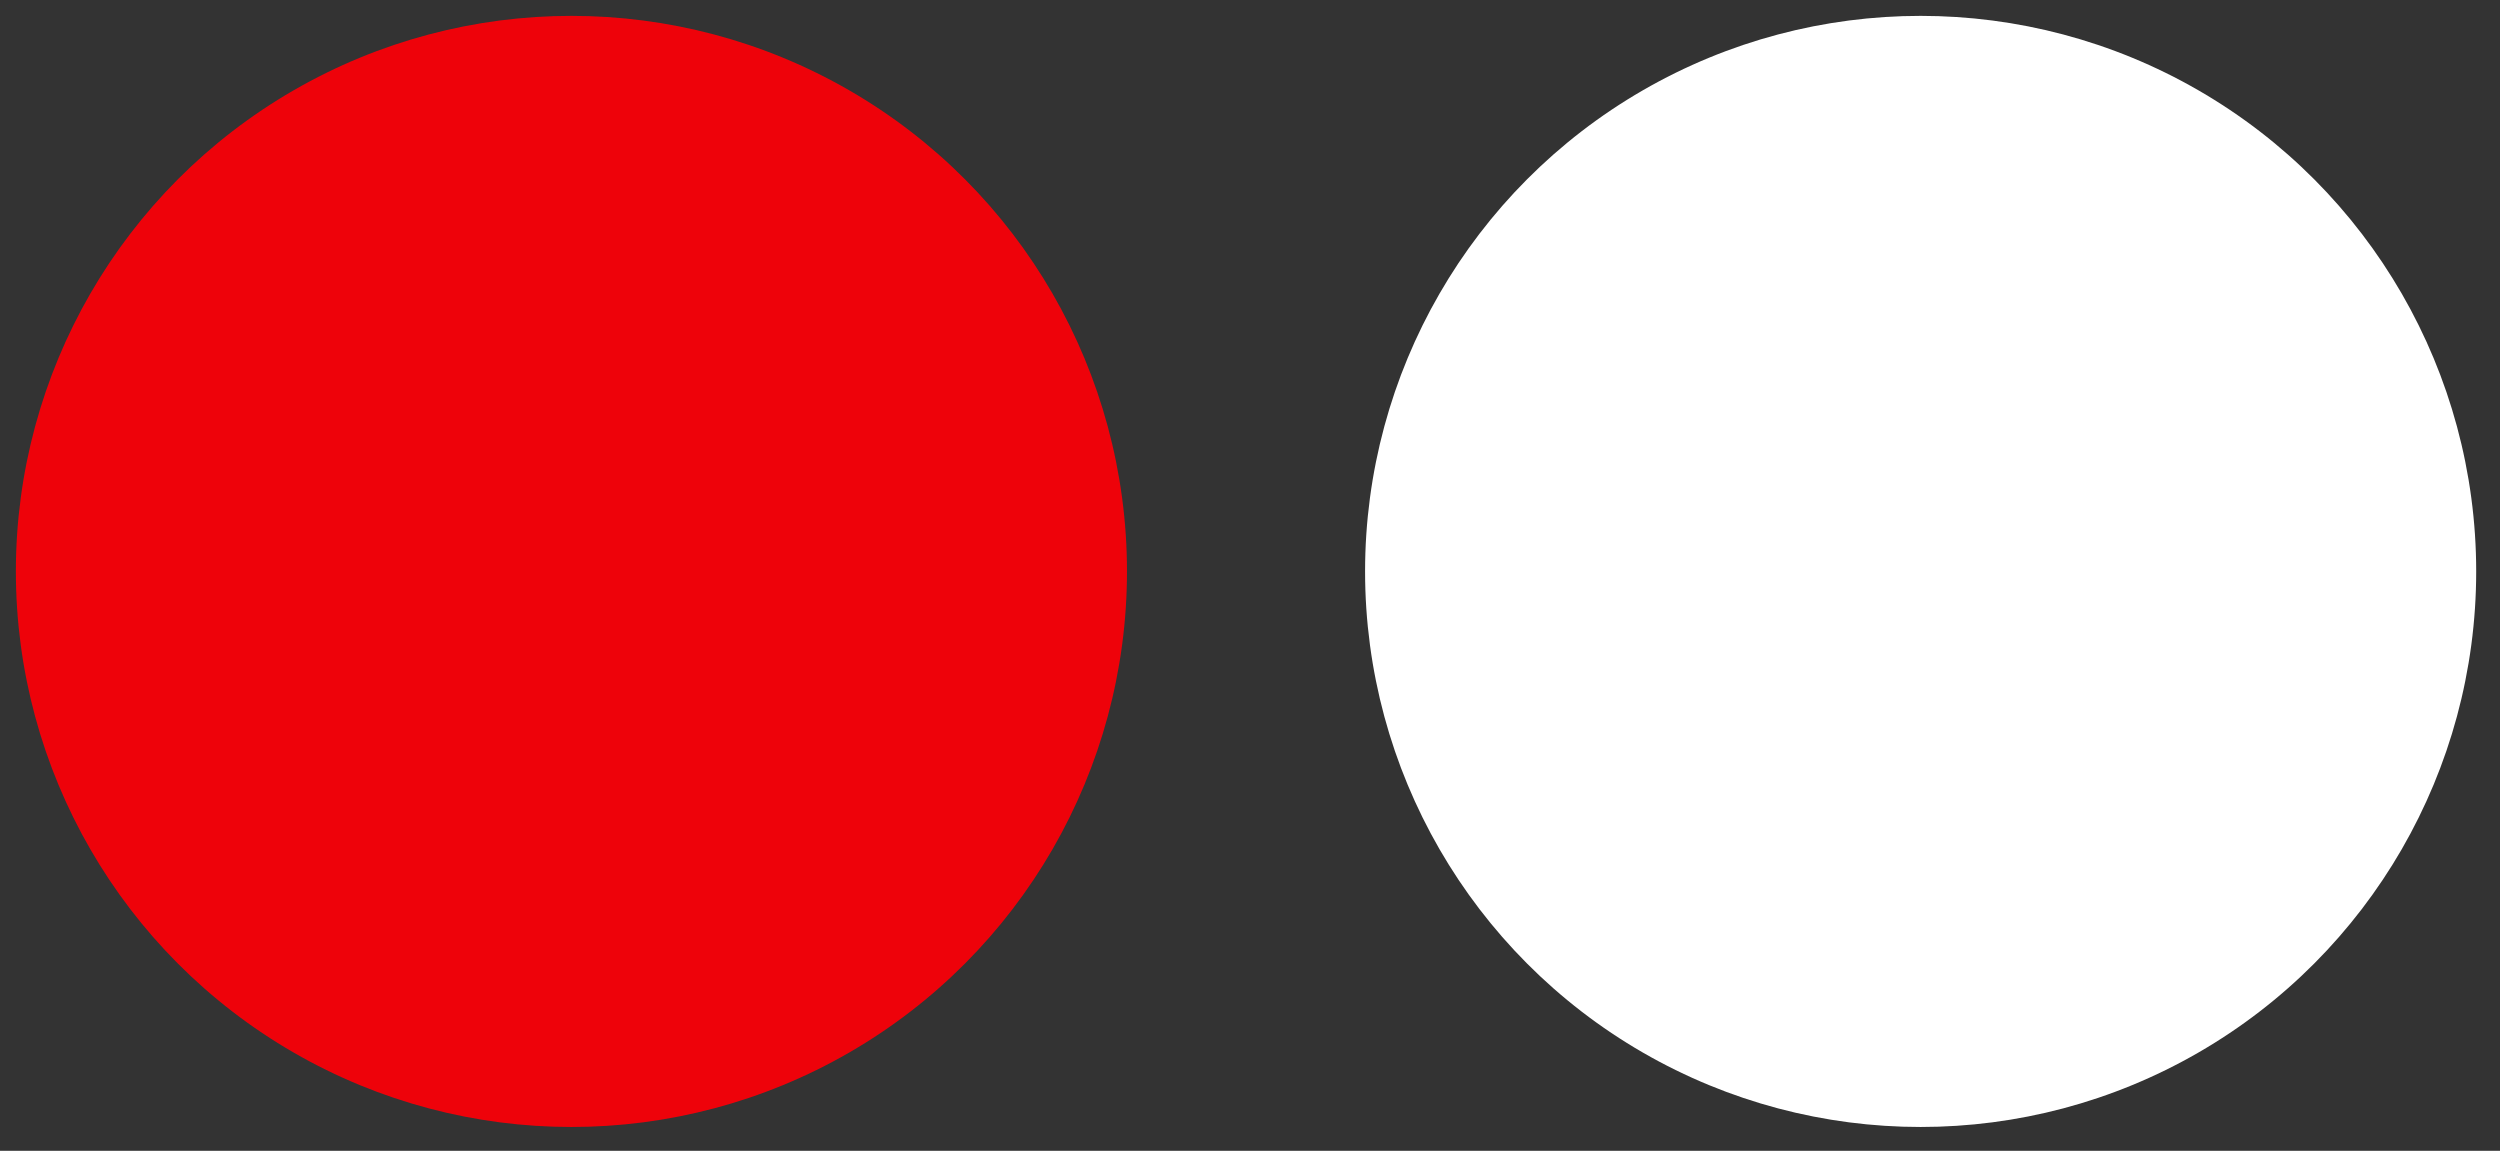 <?xml version="1.0" encoding="utf-8"?>
<!-- Generator: Adobe Illustrator 24.1.0, SVG Export Plug-In . SVG Version: 6.00 Build 0)  -->
<svg version="1.1" id="Layer_1" xmlns="http://www.w3.org/2000/svg" xmlns:xlink="http://www.w3.org/1999/xlink" x="0px" y="0px"
	 viewBox="0 0 31.5 14.5" style="enable-background:new 0 0 31.5 14.5;" xml:space="preserve">
<rect x="0" y="0" width="31.5" height="14.5" fill="#333333" stroke="none"/>
<style type="text/css">
	.st0{fill:#EE020A;}
	.st1{fill:#FFFFFF;}
</style>
<circle class="st0" cx="7.2" cy="7.2" r="7"/>
<circle class="st1" cx="24.2" cy="7.2" r="7"/>
<path class="st1" d="M19.9,41.2l2.5-7.9h2.1l2.5,7.8h-1.9l-0.5-1.8h-2.4l-0.5,1.9H19.9z M22.8,37.2L22.6,38h1.6L24,37.2
	c-0.1-0.4-0.2-0.8-0.3-1.2s-0.2-0.9-0.3-1.3l0,0L23.1,36C23,36.5,22.9,36.9,22.8,37.2L22.8,37.2z"/>
<path class="st1" d="M29.3,41.4c-0.3,0-0.5,0-0.7-0.1c-0.2-0.1-0.4-0.2-0.6-0.4c-0.3-0.4-0.5-0.8-0.5-1.3c0-0.6,0.3-1.2,0.8-1.5
	c0.8-0.4,1.7-0.7,2.6-0.7c0-0.2-0.1-0.5-0.2-0.6c-0.2-0.2-0.4-0.3-0.7-0.2c-0.3,0-0.5,0.1-0.8,0.2c-0.3,0.1-0.6,0.2-0.8,0.4
	l-0.6-1.2c0.4-0.2,0.8-0.4,1.2-0.6c0.4-0.1,0.9-0.2,1.3-0.2c0.7,0,1.3,0.2,1.8,0.6c0.4,0.6,0.6,1.3,0.6,2v3.4h-1.5l-0.1-0.6l0,0
	c-0.2,0.2-0.5,0.4-0.8,0.5C30,41.3,29.7,41.4,29.3,41.4z M29.9,40c0.2,0,0.4,0,0.5-0.1c0.2-0.1,0.3-0.2,0.5-0.4v-1
	c-0.5,0-0.9,0.2-1.3,0.4c-0.2,0.1-0.4,0.4-0.4,0.6c0,0.2,0.1,0.3,0.2,0.4C29.6,40,29.8,40,29.9,40L29.9,40z"/>
<path class="st1" d="M33.3,41.2l2.6-7.9h1.6l2.6,7.8h-1.5L38,39.1h-2.7l-0.6,2.1L33.3,41.2z M36,37.1l-0.3,1h2l-0.3-1
	c-0.1-0.4-0.2-0.9-0.4-1.3s-0.2-0.9-0.3-1.3h0l-0.3,1.3C36.2,36.2,36.1,36.7,36,37.1z"/>
<path class="st1" d="M42.6,41.4c-0.5,0-0.9-0.2-1.3-0.5c-0.3-0.3-0.5-0.8-0.5-1.2c0-0.3,0.1-0.6,0.2-0.8c0.1-0.3,0.4-0.5,0.6-0.6
	c0.3-0.2,0.7-0.4,1.1-0.5c0.5-0.1,1-0.2,1.6-0.3c0-0.1,0-0.3-0.1-0.4c0-0.1-0.1-0.3-0.2-0.4c-0.1-0.1-0.2-0.2-0.3-0.3
	c-0.2-0.1-0.3-0.1-0.5-0.1c-0.3,0-0.6,0.1-0.8,0.2c-0.3,0.1-0.6,0.2-0.8,0.4L41.1,36c0.4-0.2,0.7-0.4,1.1-0.5
	c0.4-0.2,0.9-0.2,1.3-0.2c0.6,0,1.2,0.2,1.7,0.7c0.4,0.5,0.6,1.2,0.5,1.9v3.5h-1.2l-0.1-0.6l0,0c-0.3,0.2-0.5,0.4-0.8,0.6
	C43.3,41.3,42.9,41.4,42.6,41.4z M43,40.3c0.2,0,0.5-0.1,0.7-0.2c0.2-0.1,0.4-0.3,0.6-0.5v-1.3c-0.3,0-0.7,0.1-1,0.2
	c-0.2,0.1-0.5,0.2-0.7,0.3c-0.1,0.1-0.3,0.2-0.4,0.3c-0.1,0.1-0.1,0.3-0.1,0.4c0,0.2,0.1,0.4,0.2,0.6C42.6,40.3,42.8,40.3,43,40.3
	L43,40.3z"/>
<path class="st1" d="M49.2,33.4h1.1l2.7,7.9h-1.1l-1.4-4.4c-0.3-0.9-0.5-1.8-0.8-2.6l0,0c-0.2,0.9-0.5,1.8-0.8,2.6l-1.4,4.4h-1
	L49.2,33.4z M47.9,38.1h3.6v0.8h-3.7L47.9,38.1z"/>
<path class="st1" d="M53.9,39.7c0-1.3,1.1-1.9,3.6-2.2c0-0.8-0.2-1.5-1.2-1.5c-0.6,0-1.2,0.3-1.7,0.6L54.2,36
	c0.7-0.5,1.5-0.7,2.3-0.8c1.4,0,2,1,2,2.4v3.6h-0.8l-0.1-0.7l0,0c-0.5,0.5-1.2,0.8-1.9,0.8c-0.9,0.1-1.7-0.5-1.8-1.4
	C53.9,39.9,53.9,39.8,53.9,39.7z M57.5,39.8v-1.6c-2,0.2-2.6,0.7-2.6,1.5c0,0.7,0.5,0.9,1,0.9C56.5,40.6,57.1,40.3,57.5,39.8z"/>
</svg>
